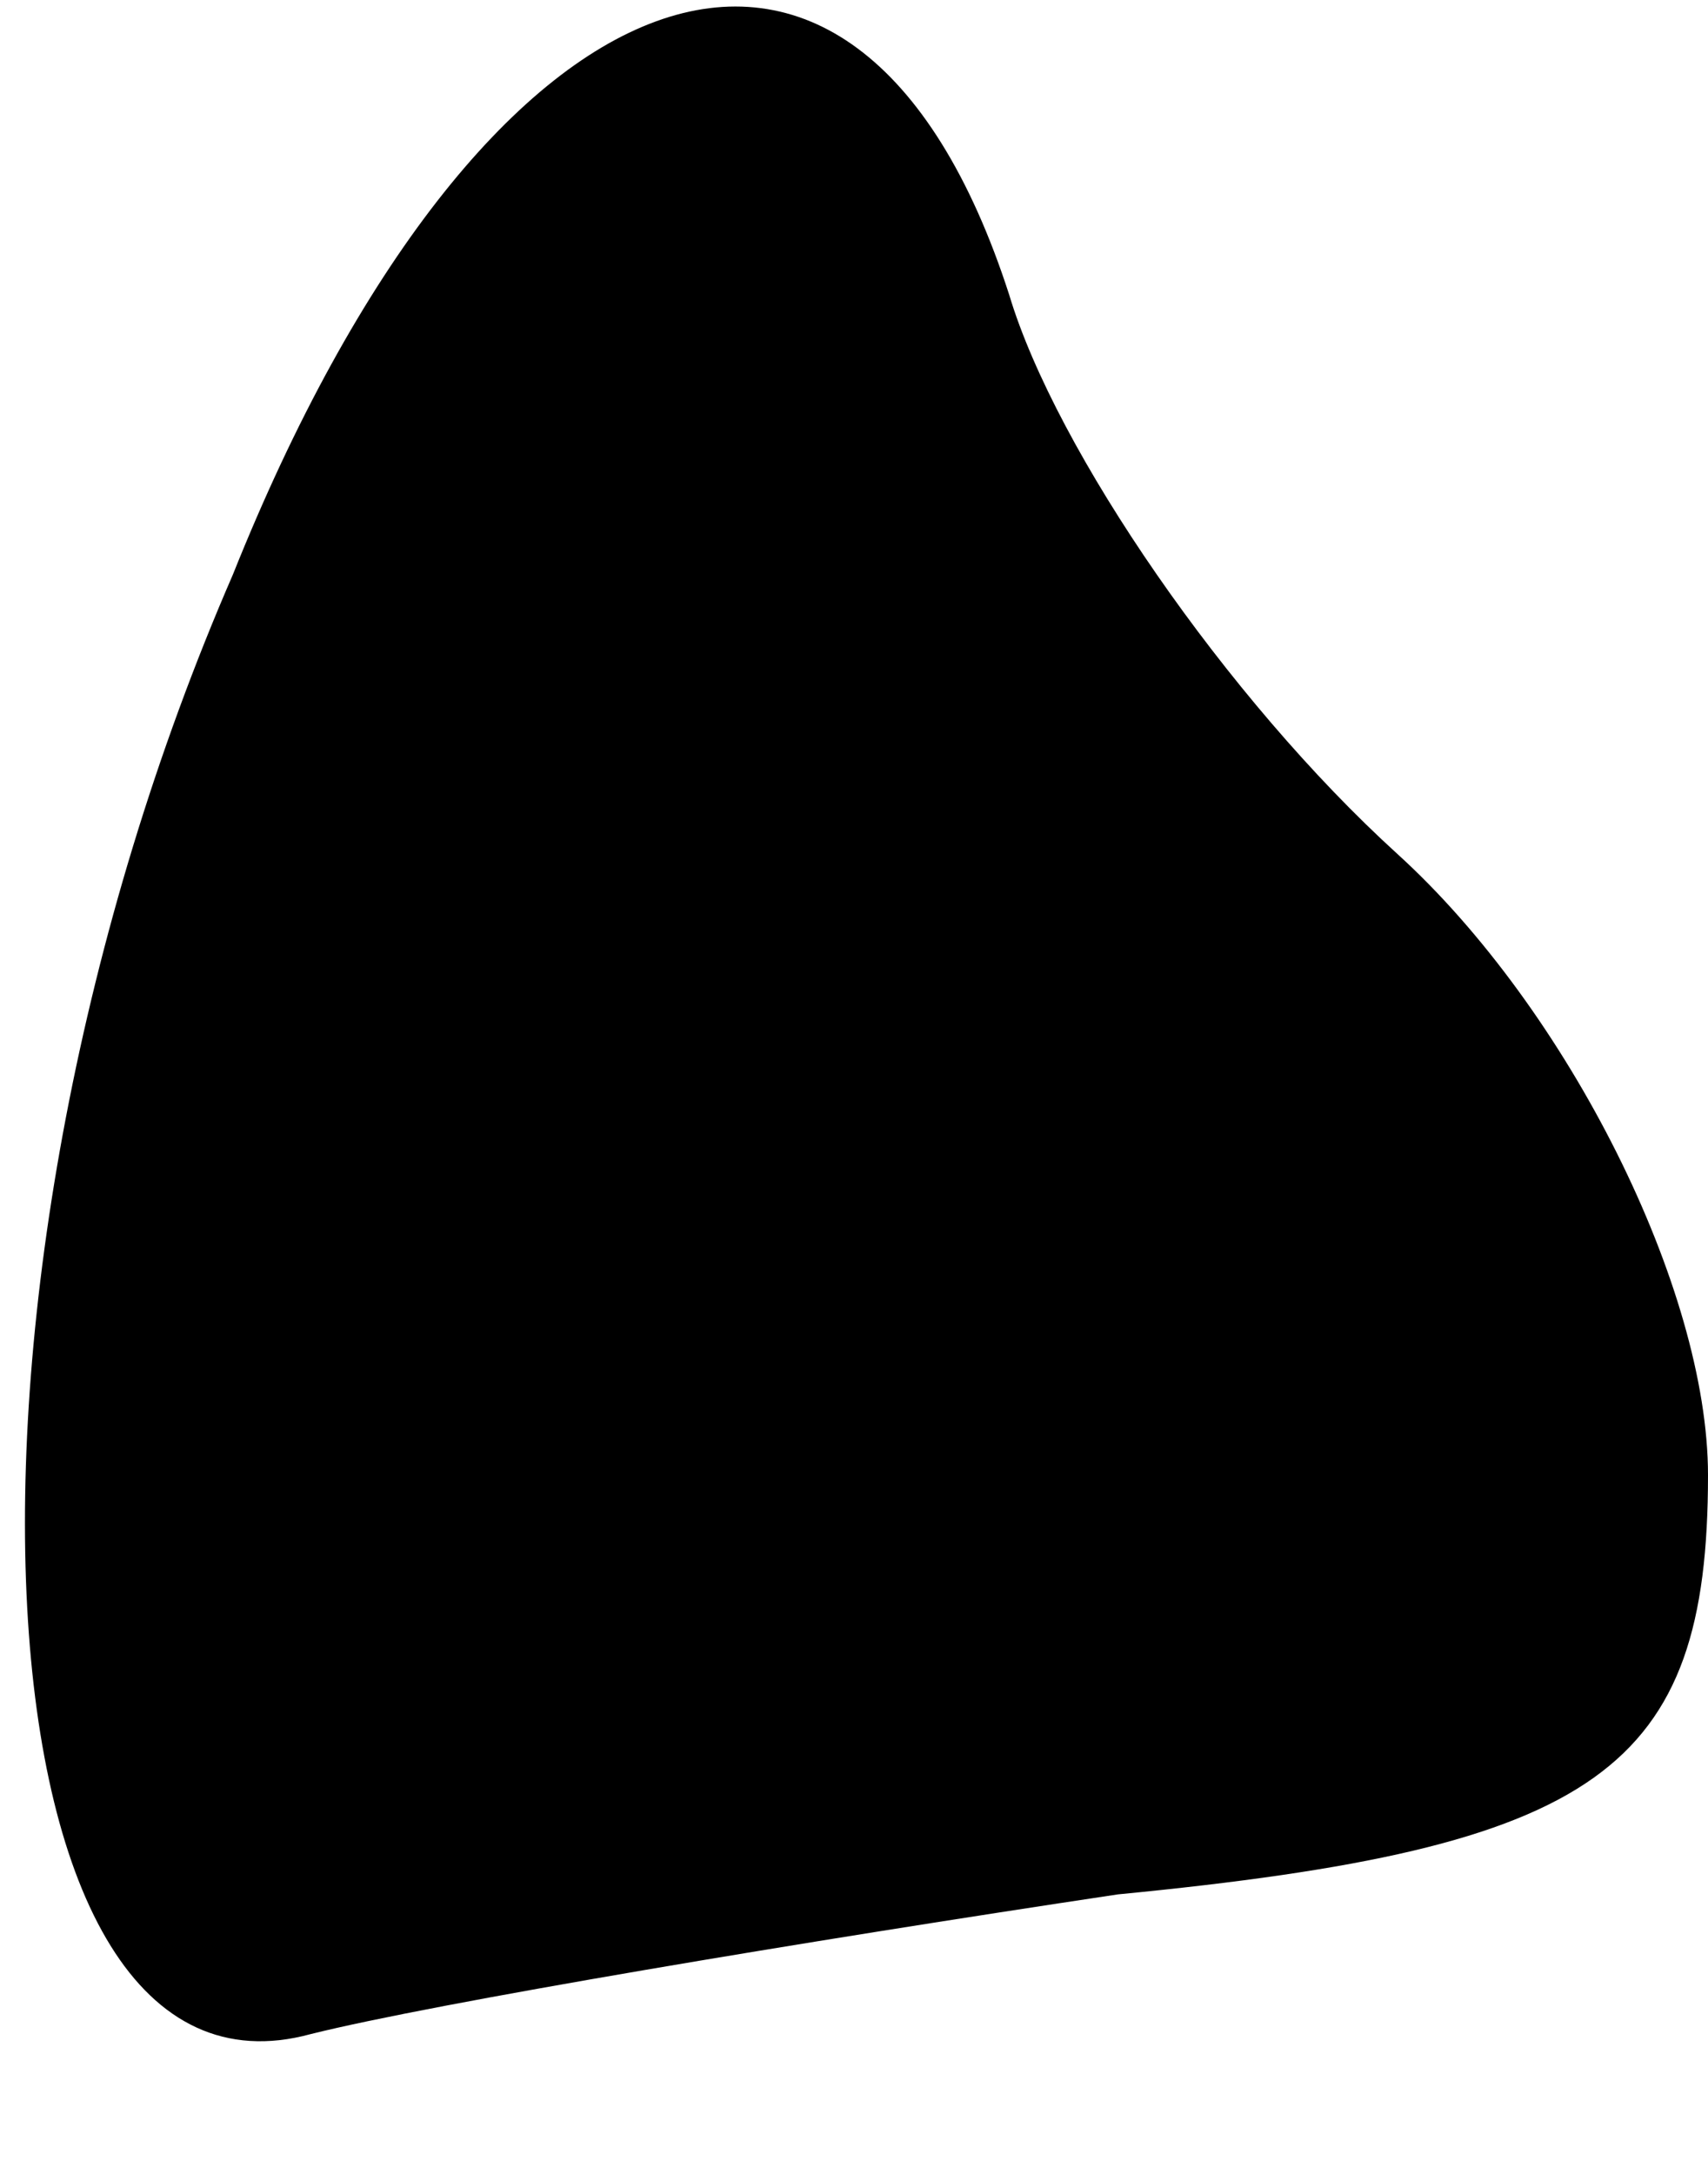 <?xml version="1.0" standalone="no"?>
<!DOCTYPE svg PUBLIC "-//W3C//DTD SVG 20010904//EN"
 "http://www.w3.org/TR/2001/REC-SVG-20010904/DTD/svg10.dtd">
<svg version="1.0" xmlns="http://www.w3.org/2000/svg"
 width="11pt" height="14pt" viewBox="0 0 11 14"
 preserveAspectRatio="xMidYMid meet">
<g transform="translate(0,14) scale(0.1,-0.1)"
fill="#000000" stroke="none">
<path fill="#000000" stroke="none" d="M15 103 c-20 -46 -17 -100 5 -94 8 2
32 6 52 9 31 3 38 8 38 27 0 12 -9 30 -20 40 -11 10 -22 26 -25 36 -10 31 -34
22 -50 -18z"/>
</g>
</svg>
